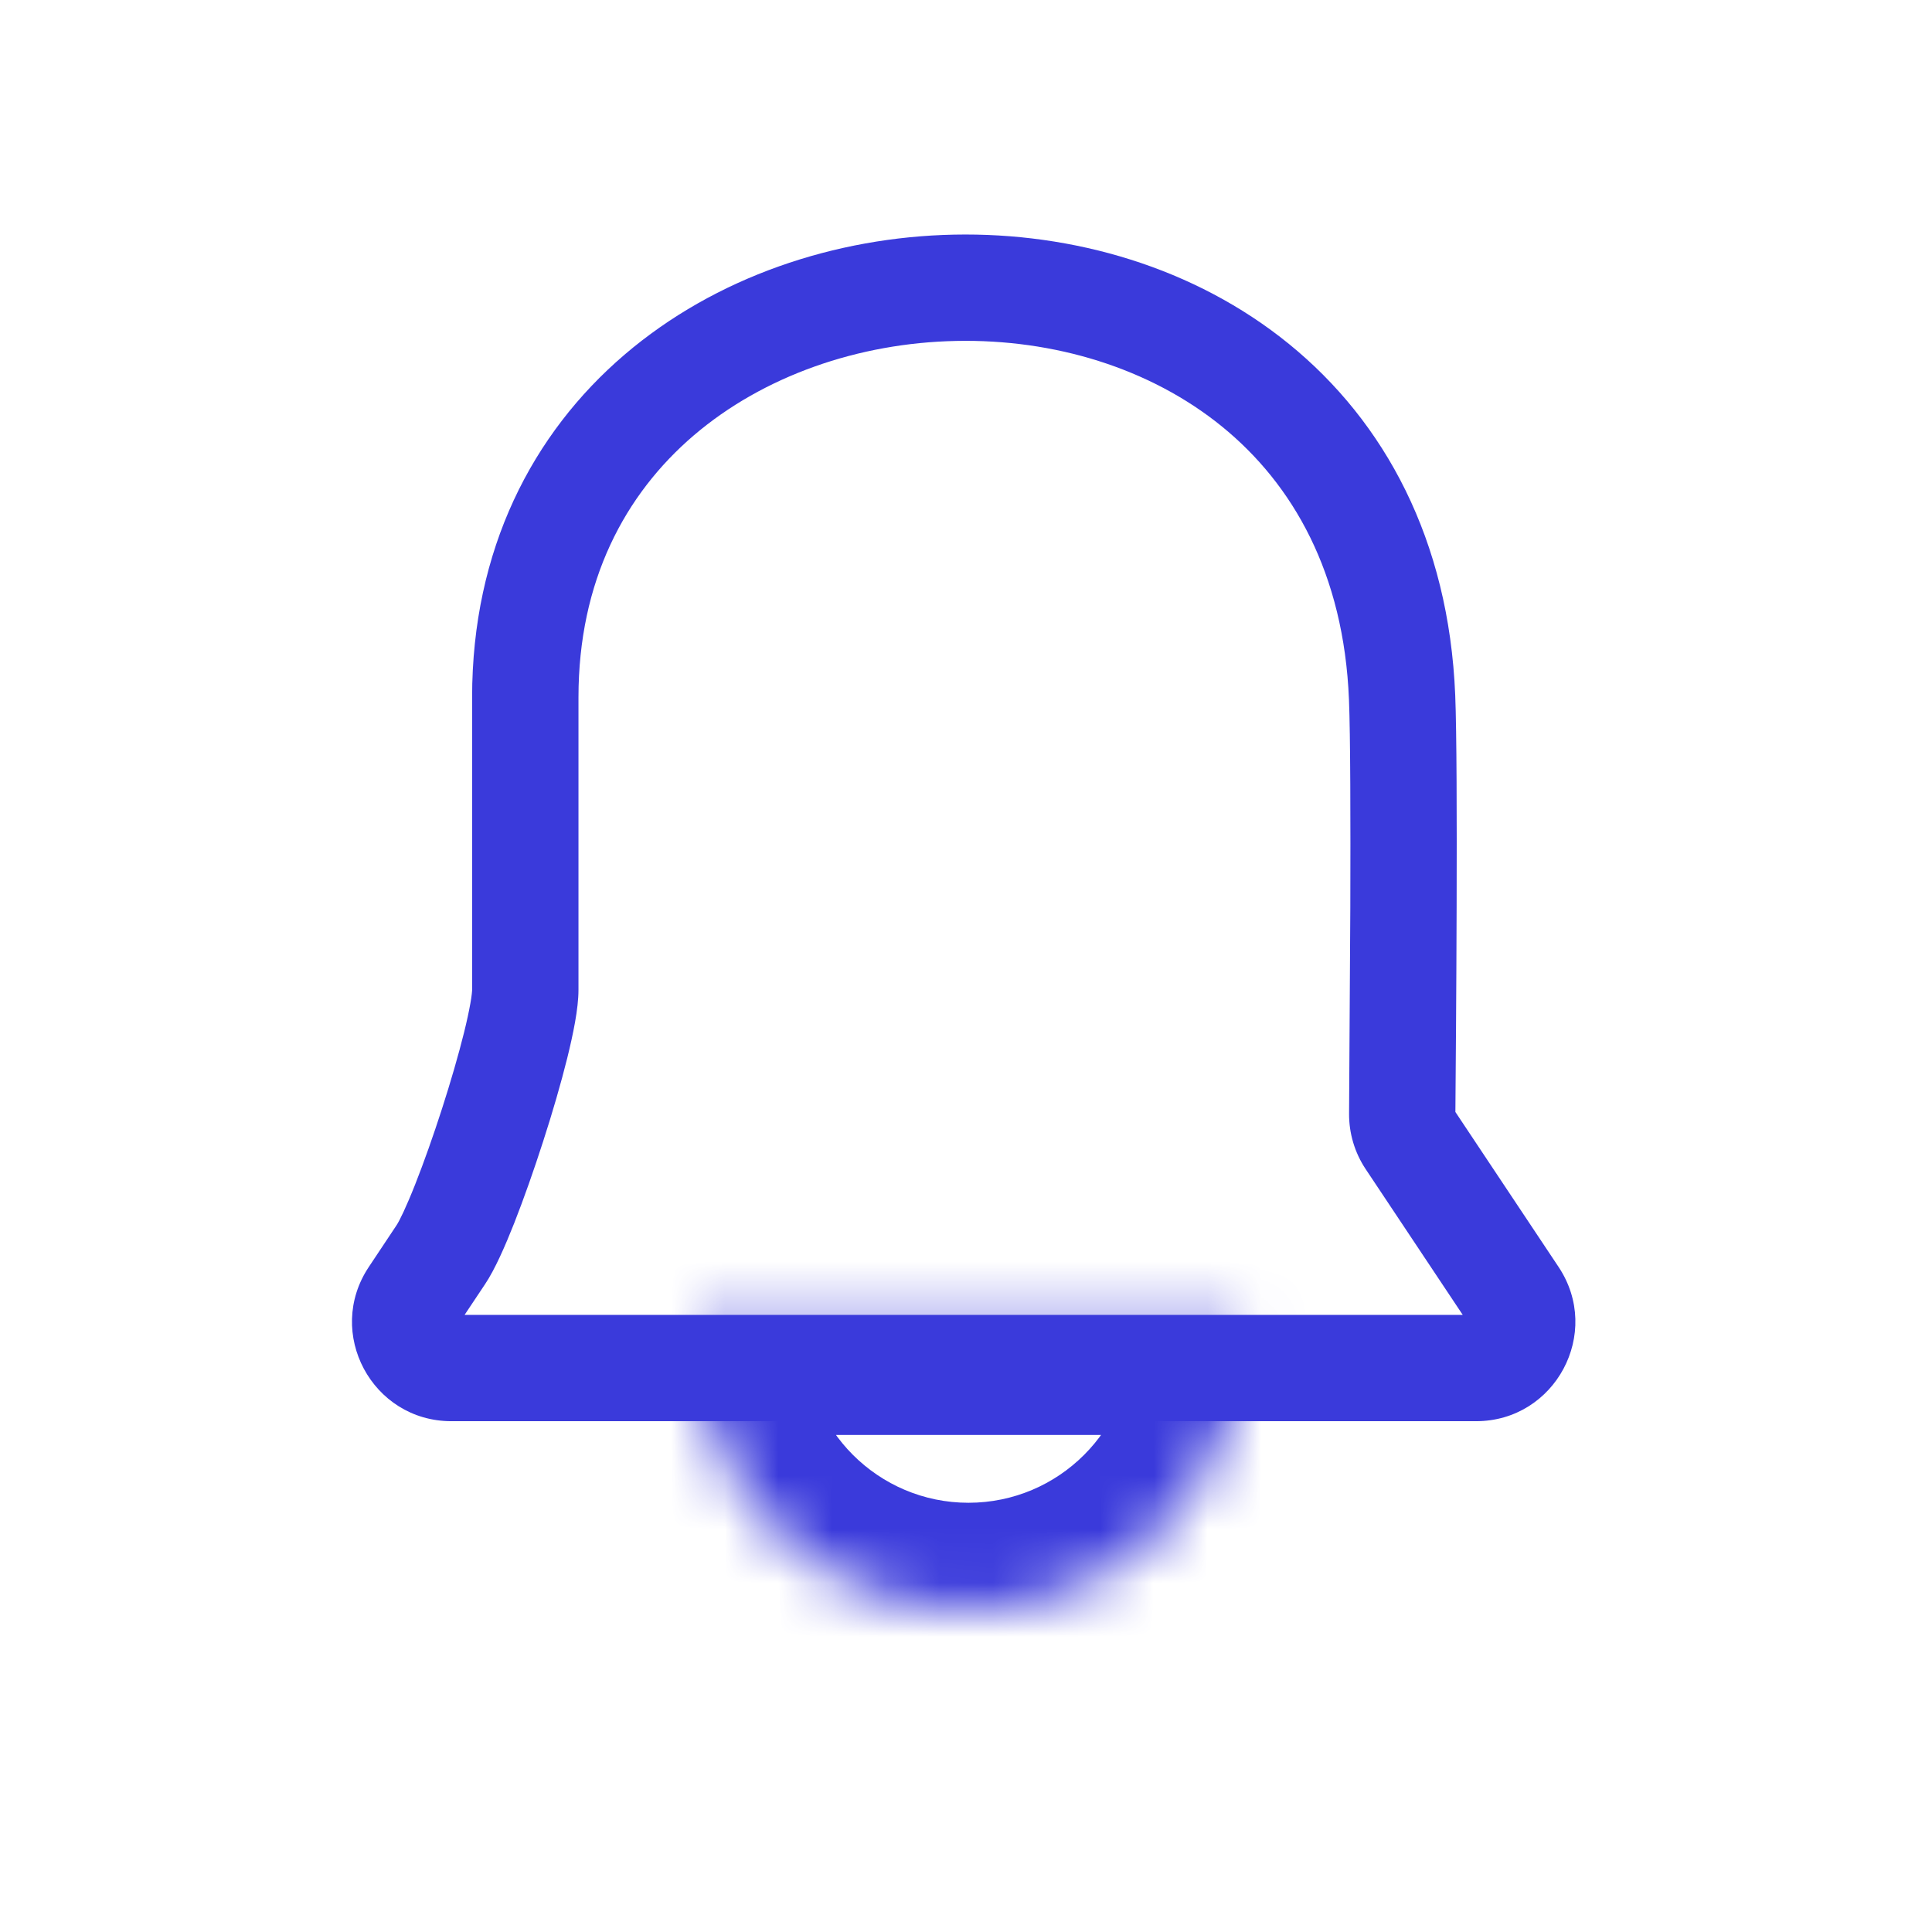 <svg width="36" height="36" viewBox="0 0 36 36" fill="none" xmlns="http://www.w3.org/2000/svg">
<mask id="path-1-inside-1_1635_51816" fill="white">
<path d="M23.093 24.956C23.093 27.742 20.834 30.001 18.047 30.002C15.26 30.002 13.001 27.742 13.001 24.956C13.001 24.883 13.004 24.81 13.007 24.738H23.087C23.09 24.81 23.093 24.883 23.093 24.956Z"/>
</mask>
<path d="M23.093 24.956H25.093V24.955L23.093 24.956ZM18.047 30.002V32.002H18.047L18.047 30.002ZM13.001 24.956L11.001 24.955V24.956H13.001ZM13.007 24.738V22.738H11.09L11.009 24.653L13.007 24.738ZM23.087 24.738L25.085 24.653L25.004 22.738H23.087V24.738ZM23.093 24.956H21.093C21.093 26.638 19.729 28.001 18.047 28.002L18.047 30.002L18.047 32.002C21.938 32.001 25.093 28.847 25.093 24.956H23.093ZM18.047 30.002V28.002C16.365 28.002 15.001 26.638 15.001 24.956H13.001H11.001C11.001 28.847 14.156 32.002 18.047 32.002V30.002ZM13.001 24.956L15.001 24.956C15.001 24.929 15.002 24.894 15.005 24.823L13.007 24.738L11.009 24.653C11.006 24.726 11.001 24.836 11.001 24.955L13.001 24.956ZM13.007 24.738V26.738H23.087V24.738V22.738H13.007V24.738ZM23.087 24.738L21.089 24.823C21.092 24.894 21.093 24.929 21.093 24.956L23.093 24.956L25.093 24.955C25.093 24.836 25.088 24.726 25.085 24.653L23.087 24.738Z" fill="#3A3ADB" mask="url(#path-1-inside-1_1635_51816)"/>
<path d="M17.777 4.372C19.991 4.327 22.259 4.979 24.019 6.41C25.799 7.858 26.998 10.056 27.116 12.955C27.171 14.314 27.13 19.432 27.119 20.72L29.042 23.608C29.86 24.837 28.98 26.482 27.503 26.482H8.411C6.934 26.482 6.053 24.837 6.872 23.608L7.39 22.829C7.443 22.75 7.567 22.498 7.738 22.065C7.898 21.66 8.073 21.166 8.235 20.663C8.397 20.16 8.543 19.658 8.647 19.239C8.699 19.029 8.738 18.847 8.764 18.701C8.777 18.628 8.786 18.569 8.791 18.522C8.794 18.5 8.795 18.482 8.796 18.469C8.797 18.462 8.797 18.457 8.797 18.453V12.995C8.797 10.24 9.921 8.078 11.636 6.61C13.331 5.16 15.564 4.417 17.777 4.372ZM17.818 6.353C16 6.389 14.227 7.002 12.925 8.115C11.644 9.212 10.779 10.826 10.779 12.995V18.447C10.779 18.796 10.678 19.276 10.57 19.715C10.452 20.189 10.293 20.736 10.12 21.27C9.948 21.805 9.759 22.34 9.581 22.793C9.413 23.217 9.223 23.653 9.039 23.928L8.657 24.501H27.256L25.448 21.786C25.244 21.48 25.135 21.119 25.138 20.746L25.161 16.914C25.166 15.307 25.163 13.691 25.136 13.035C25.041 10.683 24.092 9.023 22.769 7.947C21.426 6.855 19.635 6.316 17.818 6.353Z" fill="#3A3ADB"/>
</svg>
